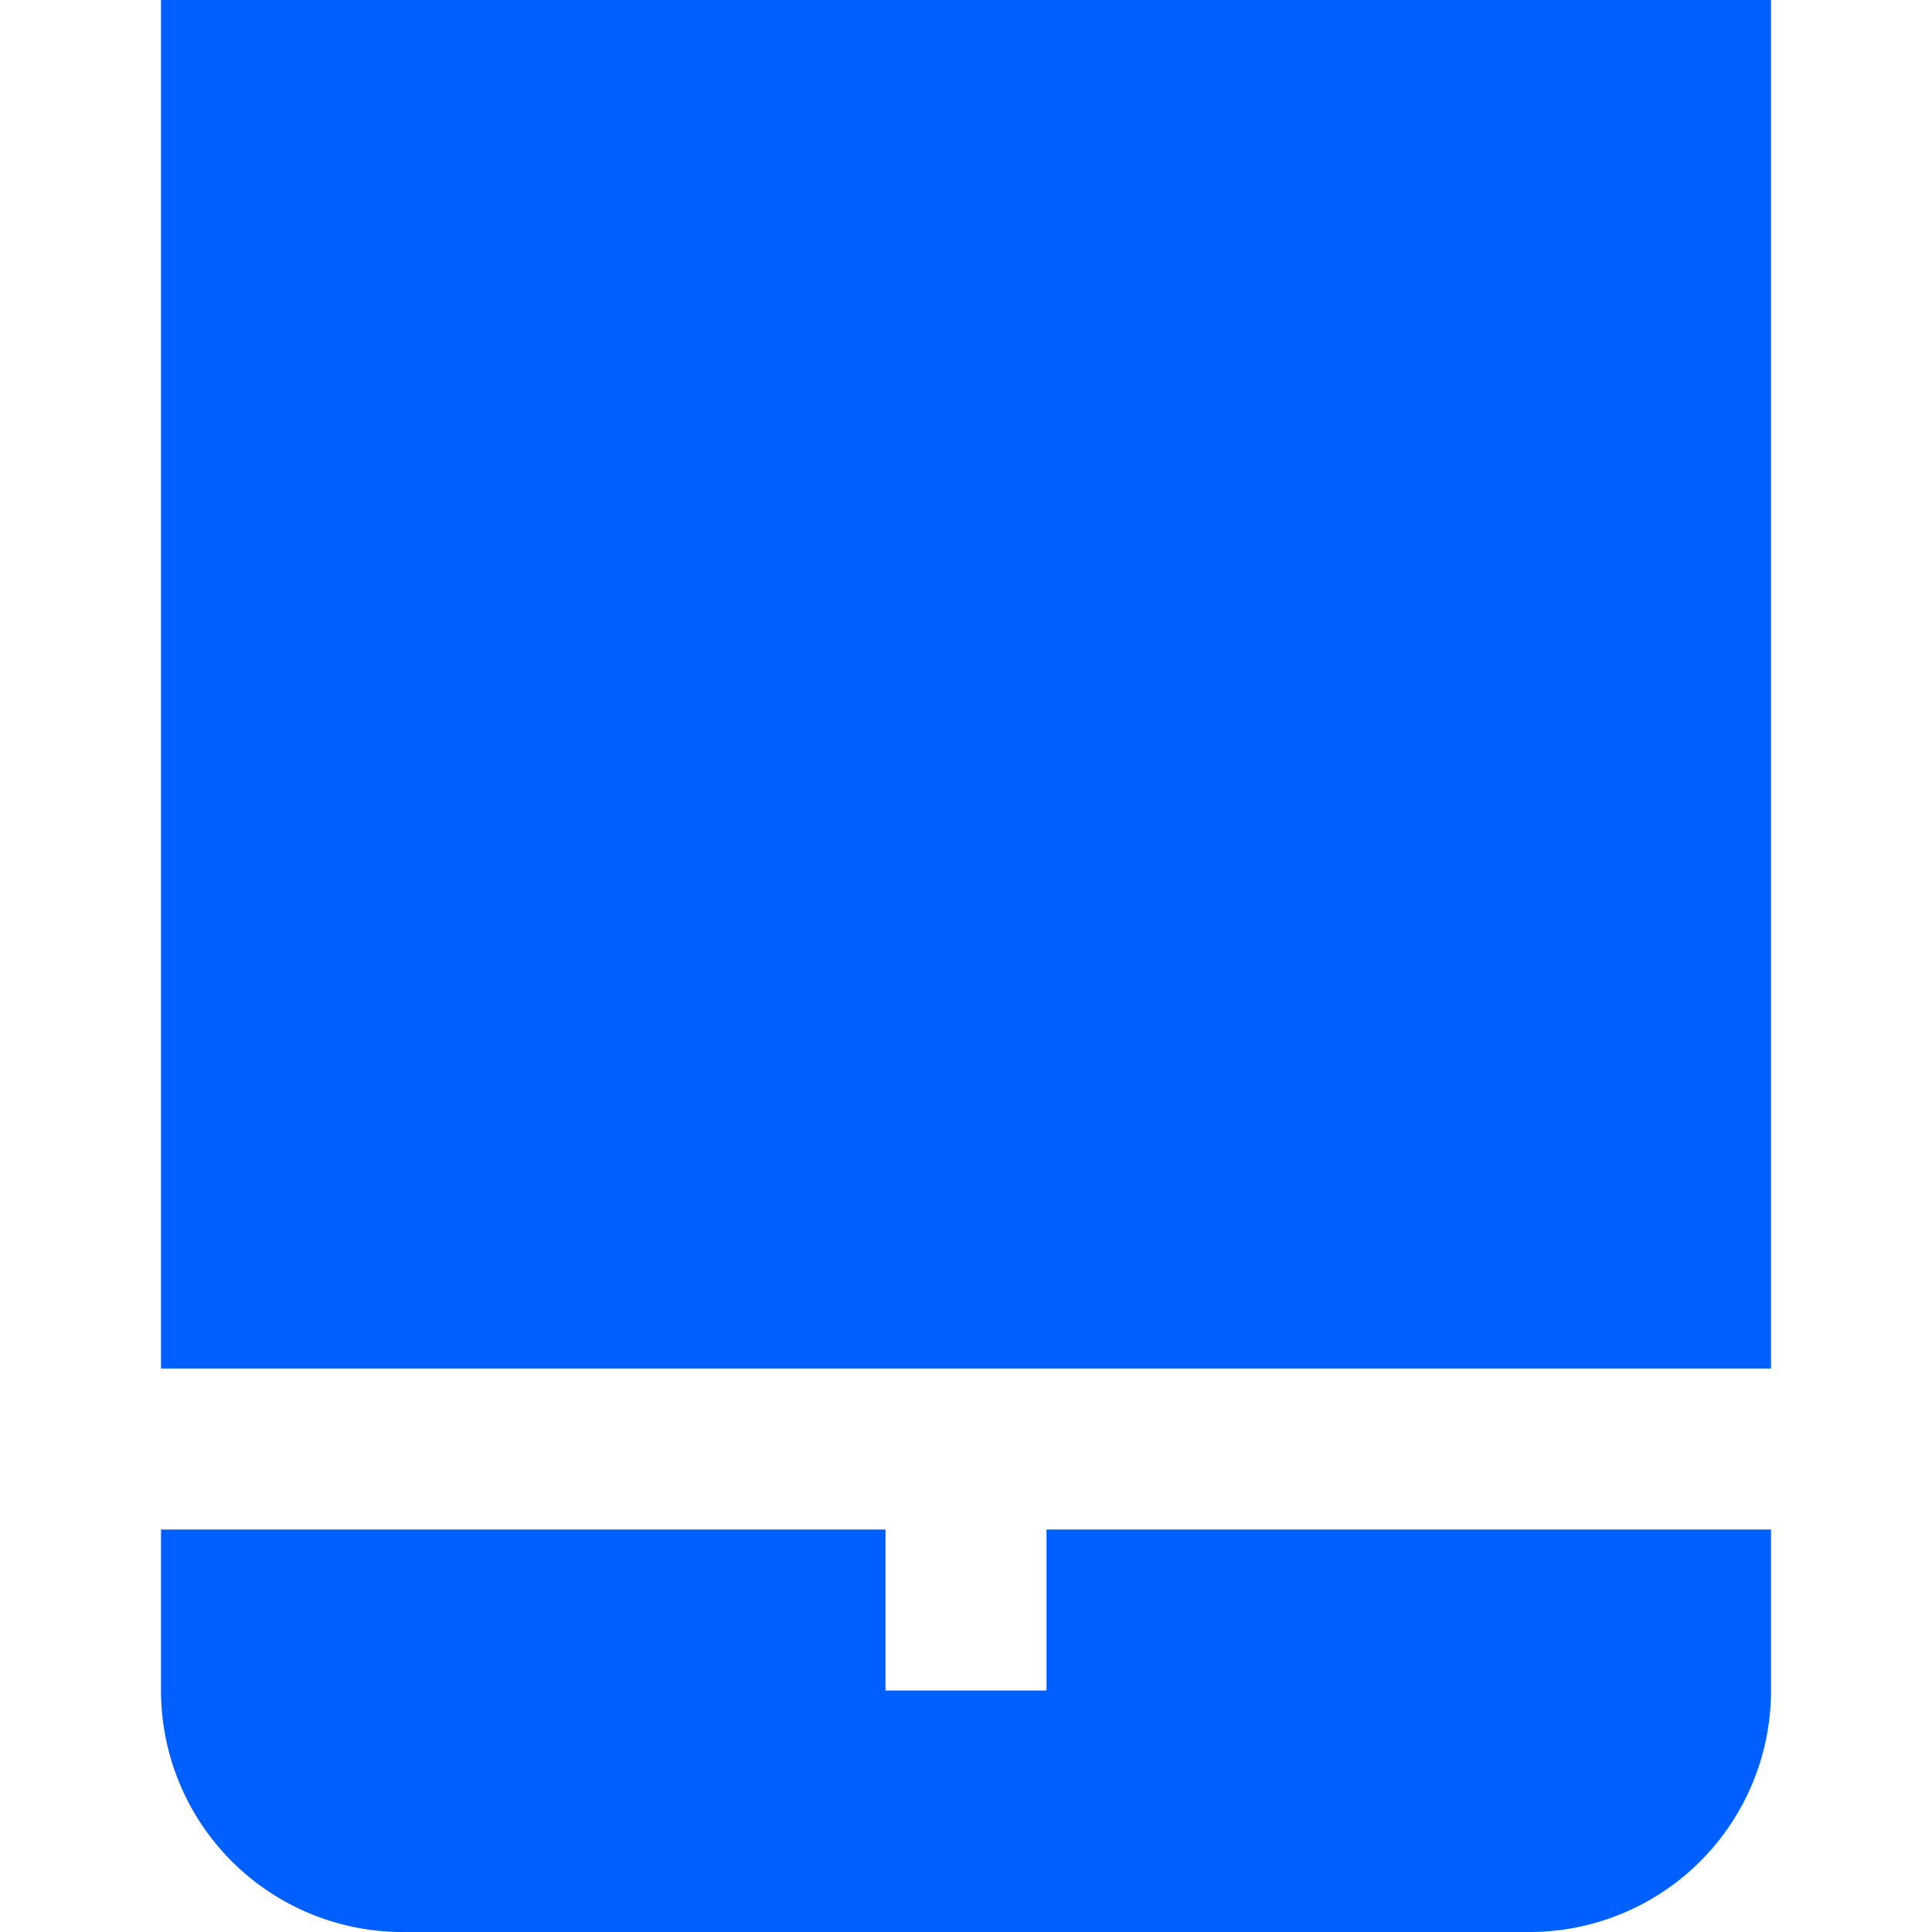 <svg id="Layer_1" data-name="Layer 1" xmlns="http://www.w3.org/2000/svg" viewBox="0 0 24 24"><defs><style>.cls-1{fill:#005fff;}</style></defs><title>45 tablet</title><rect class="cls-1"  x="2" width="20" height="17"/><path class="cls-1"  d="M13,19v2H11V19H2v2a3,3,0,0,0,3,3H19a3,3,0,0,0,3-3V19Z"/></svg>